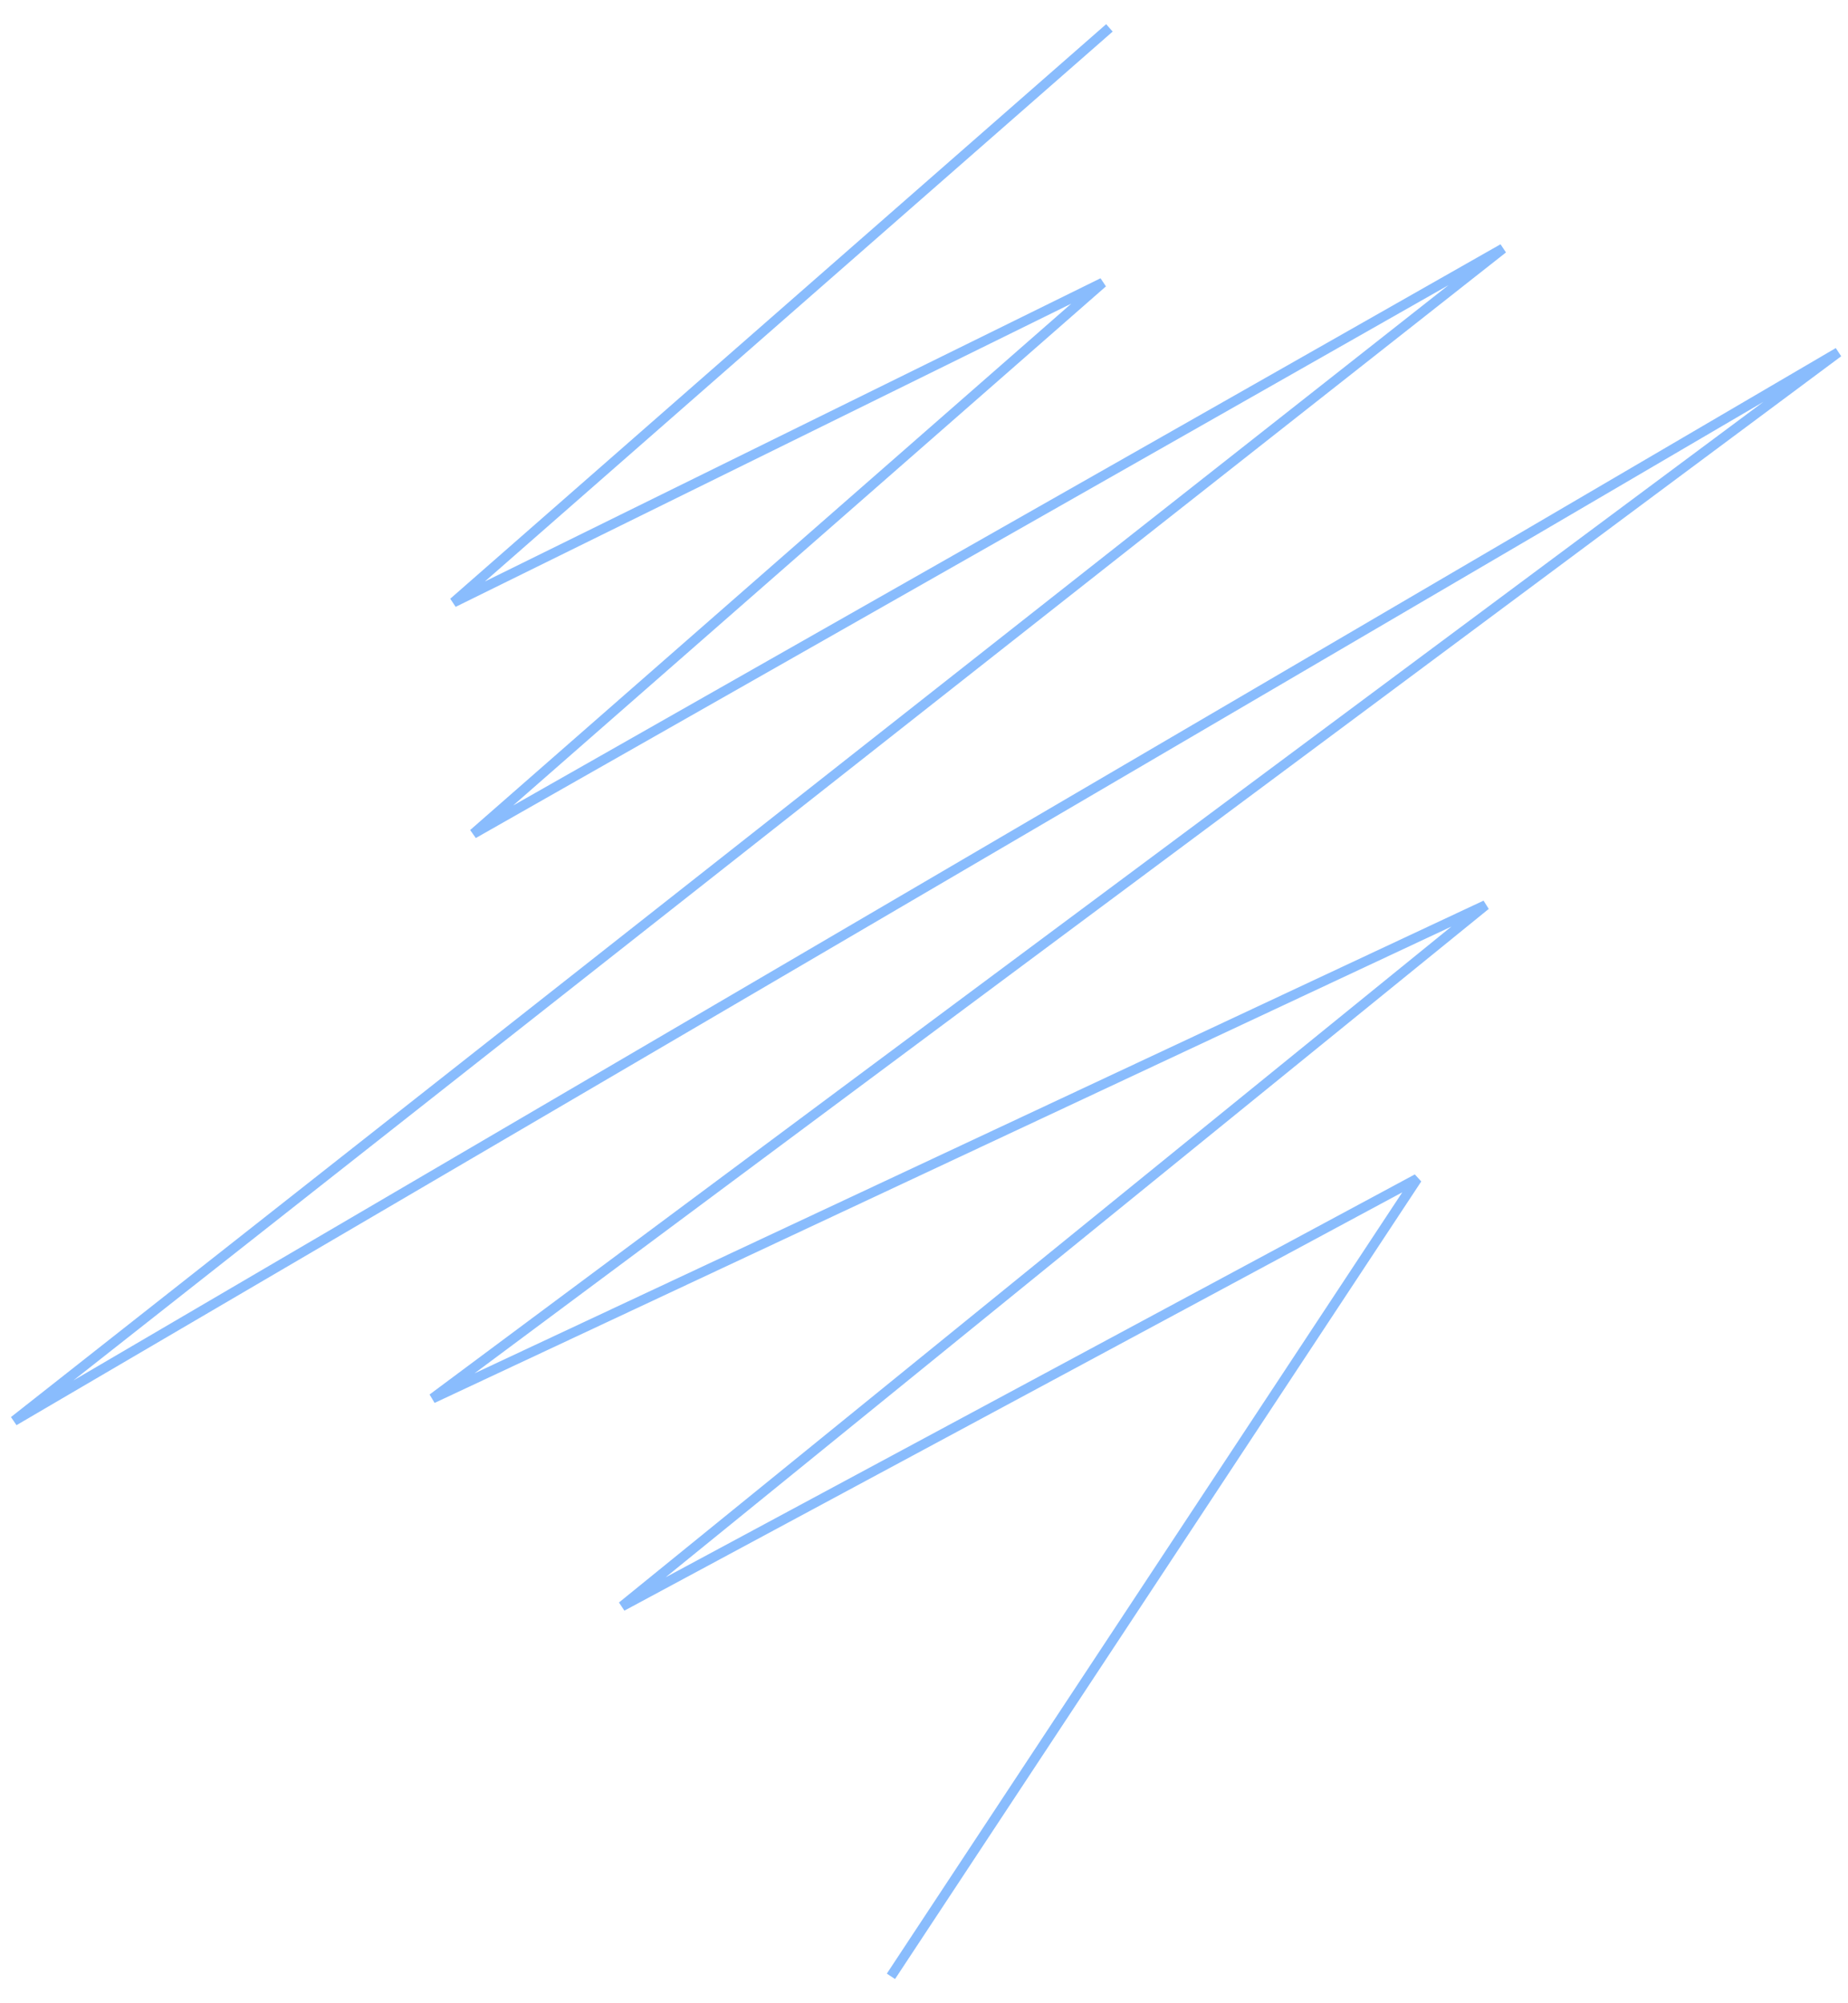 <svg width="563" height="610" viewBox="0 0 563 610" fill="none" xmlns="http://www.w3.org/2000/svg">
<path d="M337.987 8.491L138.154 183.489L335.943 86.097L144.221 253.94L457.877 75.705L4.268 432.783L560.032 107.306L131.767 425.938L452.609 275.669L189.515 489.248L431.74 359.015L271.426 601.944" stroke="#2684FC" stroke-opacity="0.54" stroke-width="3"/>
</svg>
